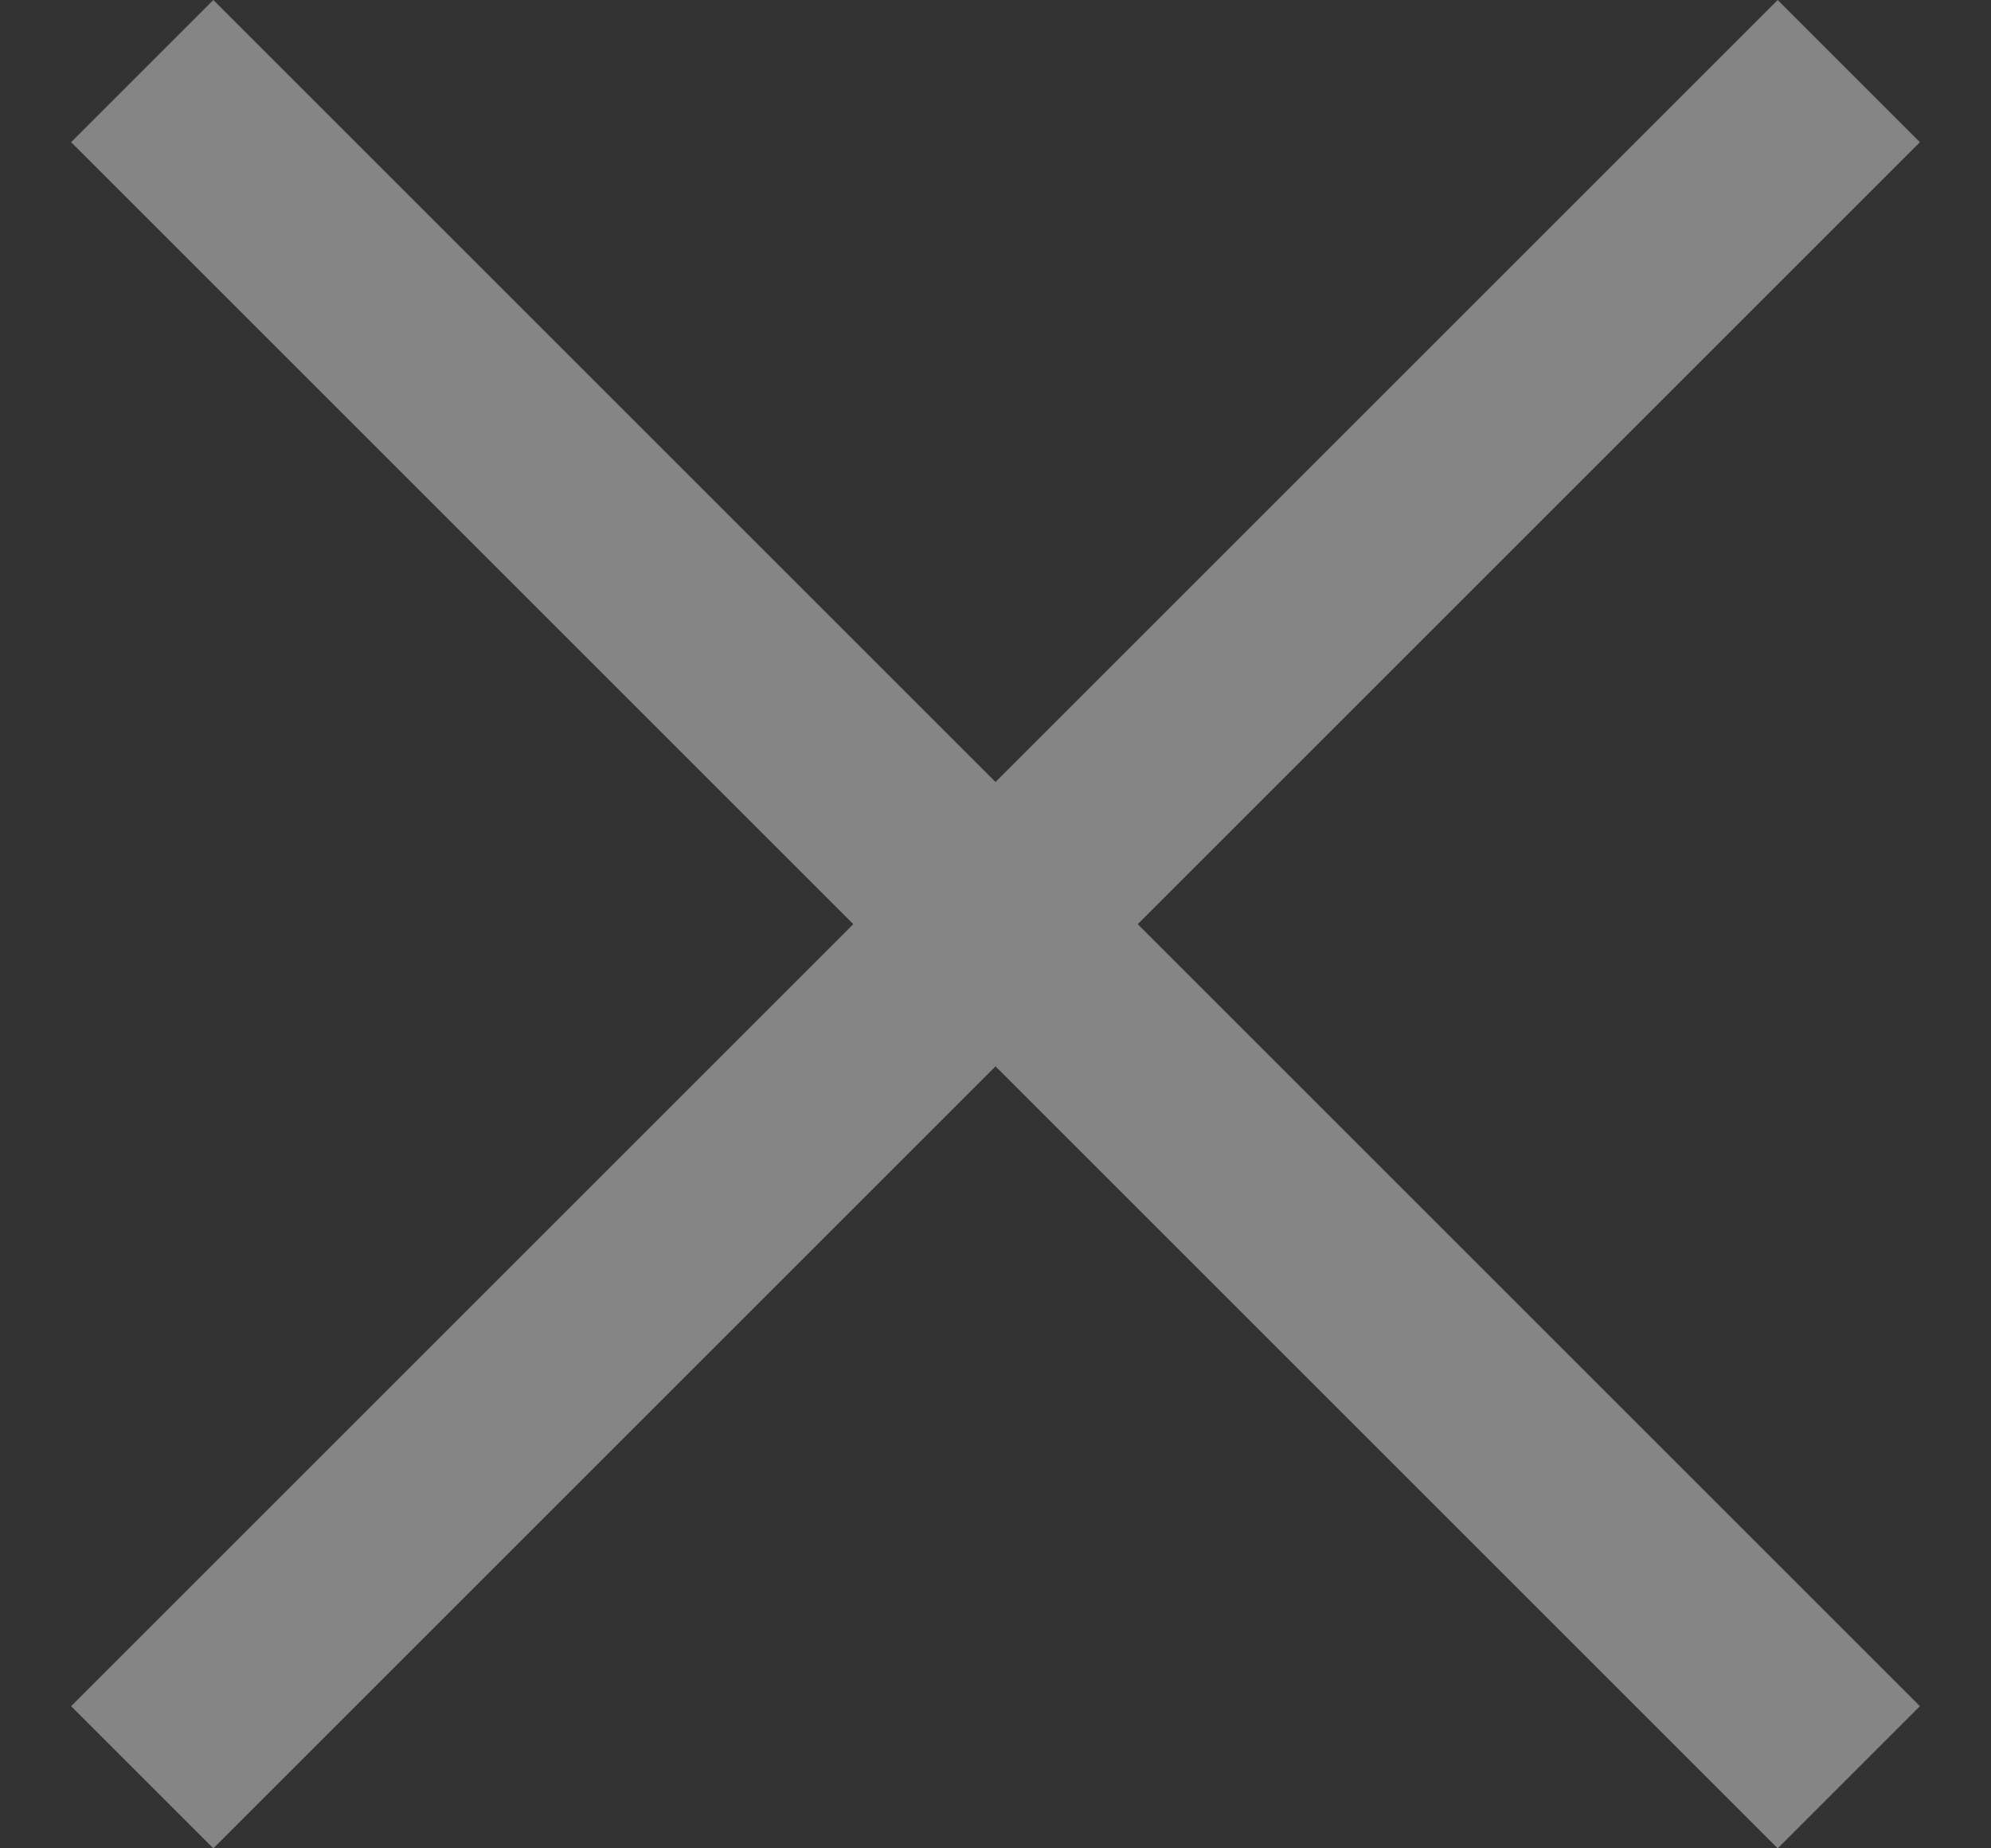 <svg width="14" height="13" viewBox="0 0 14 13" fill="none" xmlns="http://www.w3.org/2000/svg">
<rect x="0" y="0" width="14" height="13" fill="#333333" stroke="none"/>
<path d="M1.5 13L0.5 12L6 6.5L0.5 1L1.5 0L7 5.5L12.5 0L13.5 1L8 6.5L13.5 12L12.5 13L7 7.5L1.5 13Z" fill="white" fill-opacity="0.4"/>
</svg>
